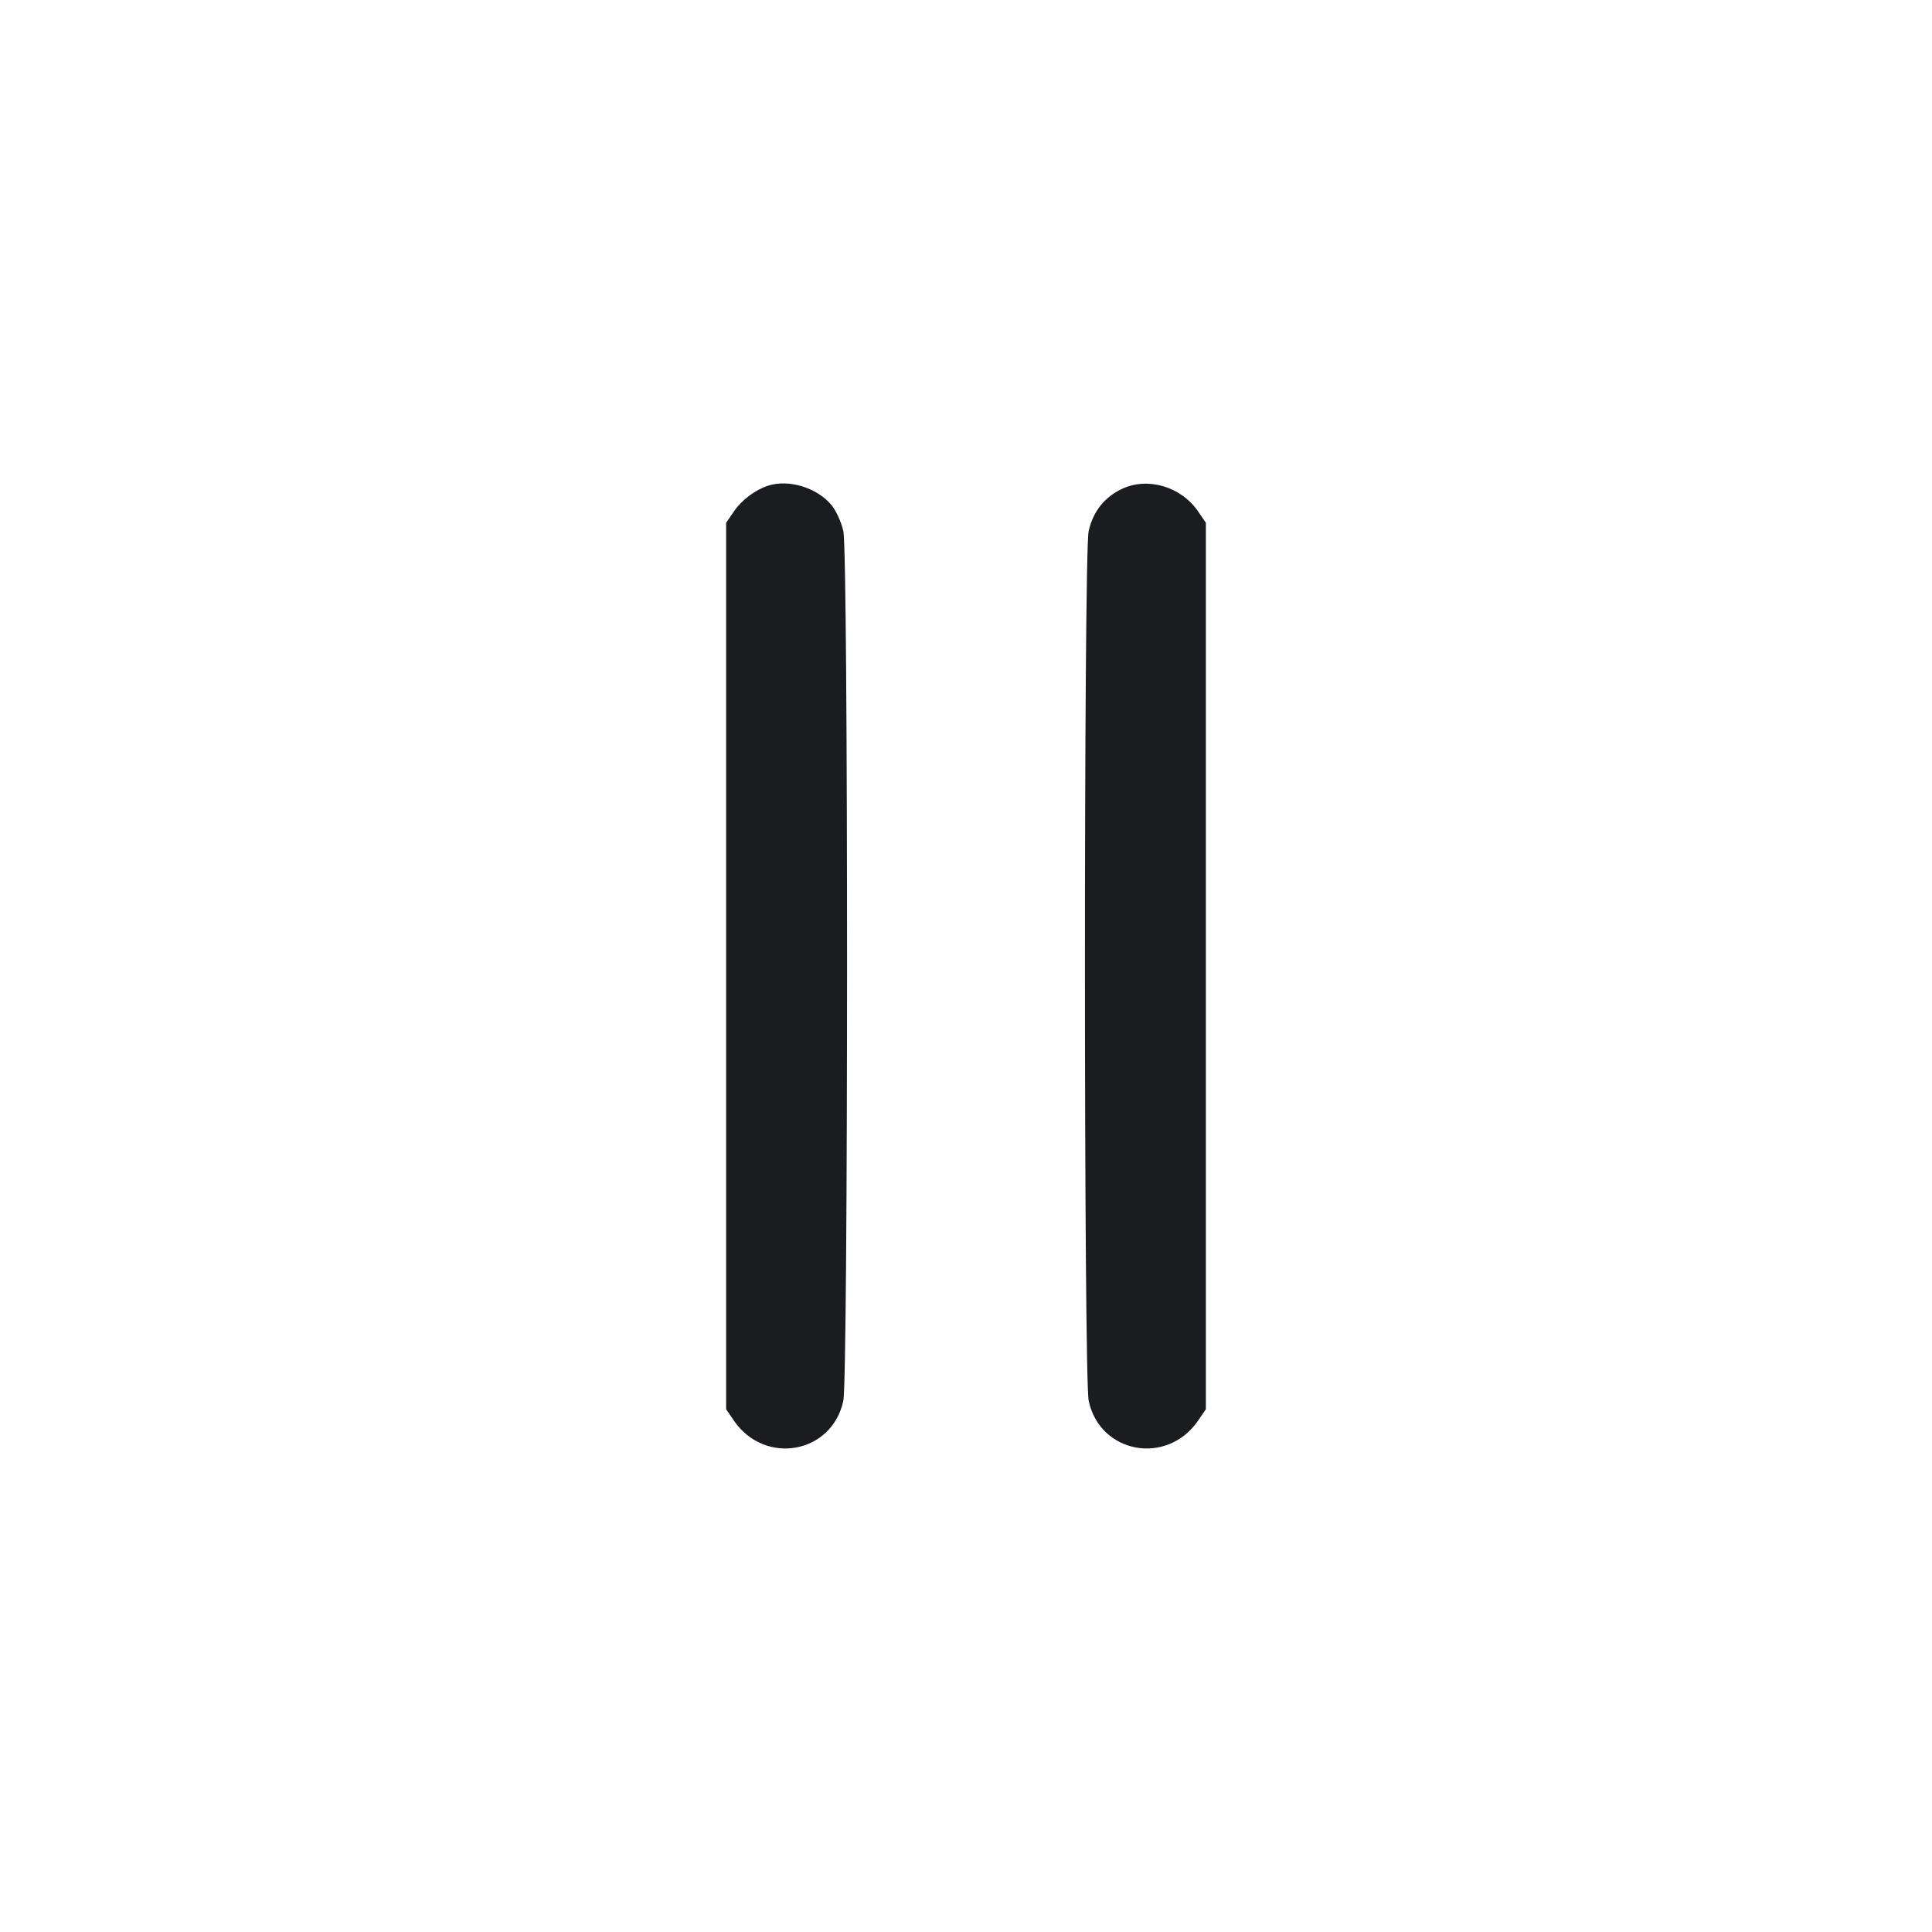 <svg width="32" height="32" viewBox="0 0 32 32" fill="none" xmlns="http://www.w3.org/2000/svg"><path d="M12.720 8.045 C 12.507 8.115,12.286 8.281,12.158 8.468 L 12.027 8.659 12.027 16.000 L 12.027 23.341 12.155 23.529 C 12.669 24.279,13.780 24.079,13.968 23.202 C 14.050 22.819,14.051 9.183,13.969 8.801 C 13.937 8.652,13.848 8.456,13.771 8.364 C 13.527 8.074,13.063 7.934,12.720 8.045 M18.584 8.097 C 18.291 8.235,18.101 8.477,18.031 8.801 C 17.949 9.183,17.950 22.819,18.032 23.202 C 18.220 24.079,19.331 24.279,19.845 23.529 L 19.973 23.341 19.973 16.000 L 19.973 8.659 19.846 8.473 C 19.563 8.059,19.013 7.896,18.584 8.097 " fill="#1A1C1F" stroke="none" fill-rule="evenodd"></path></svg>